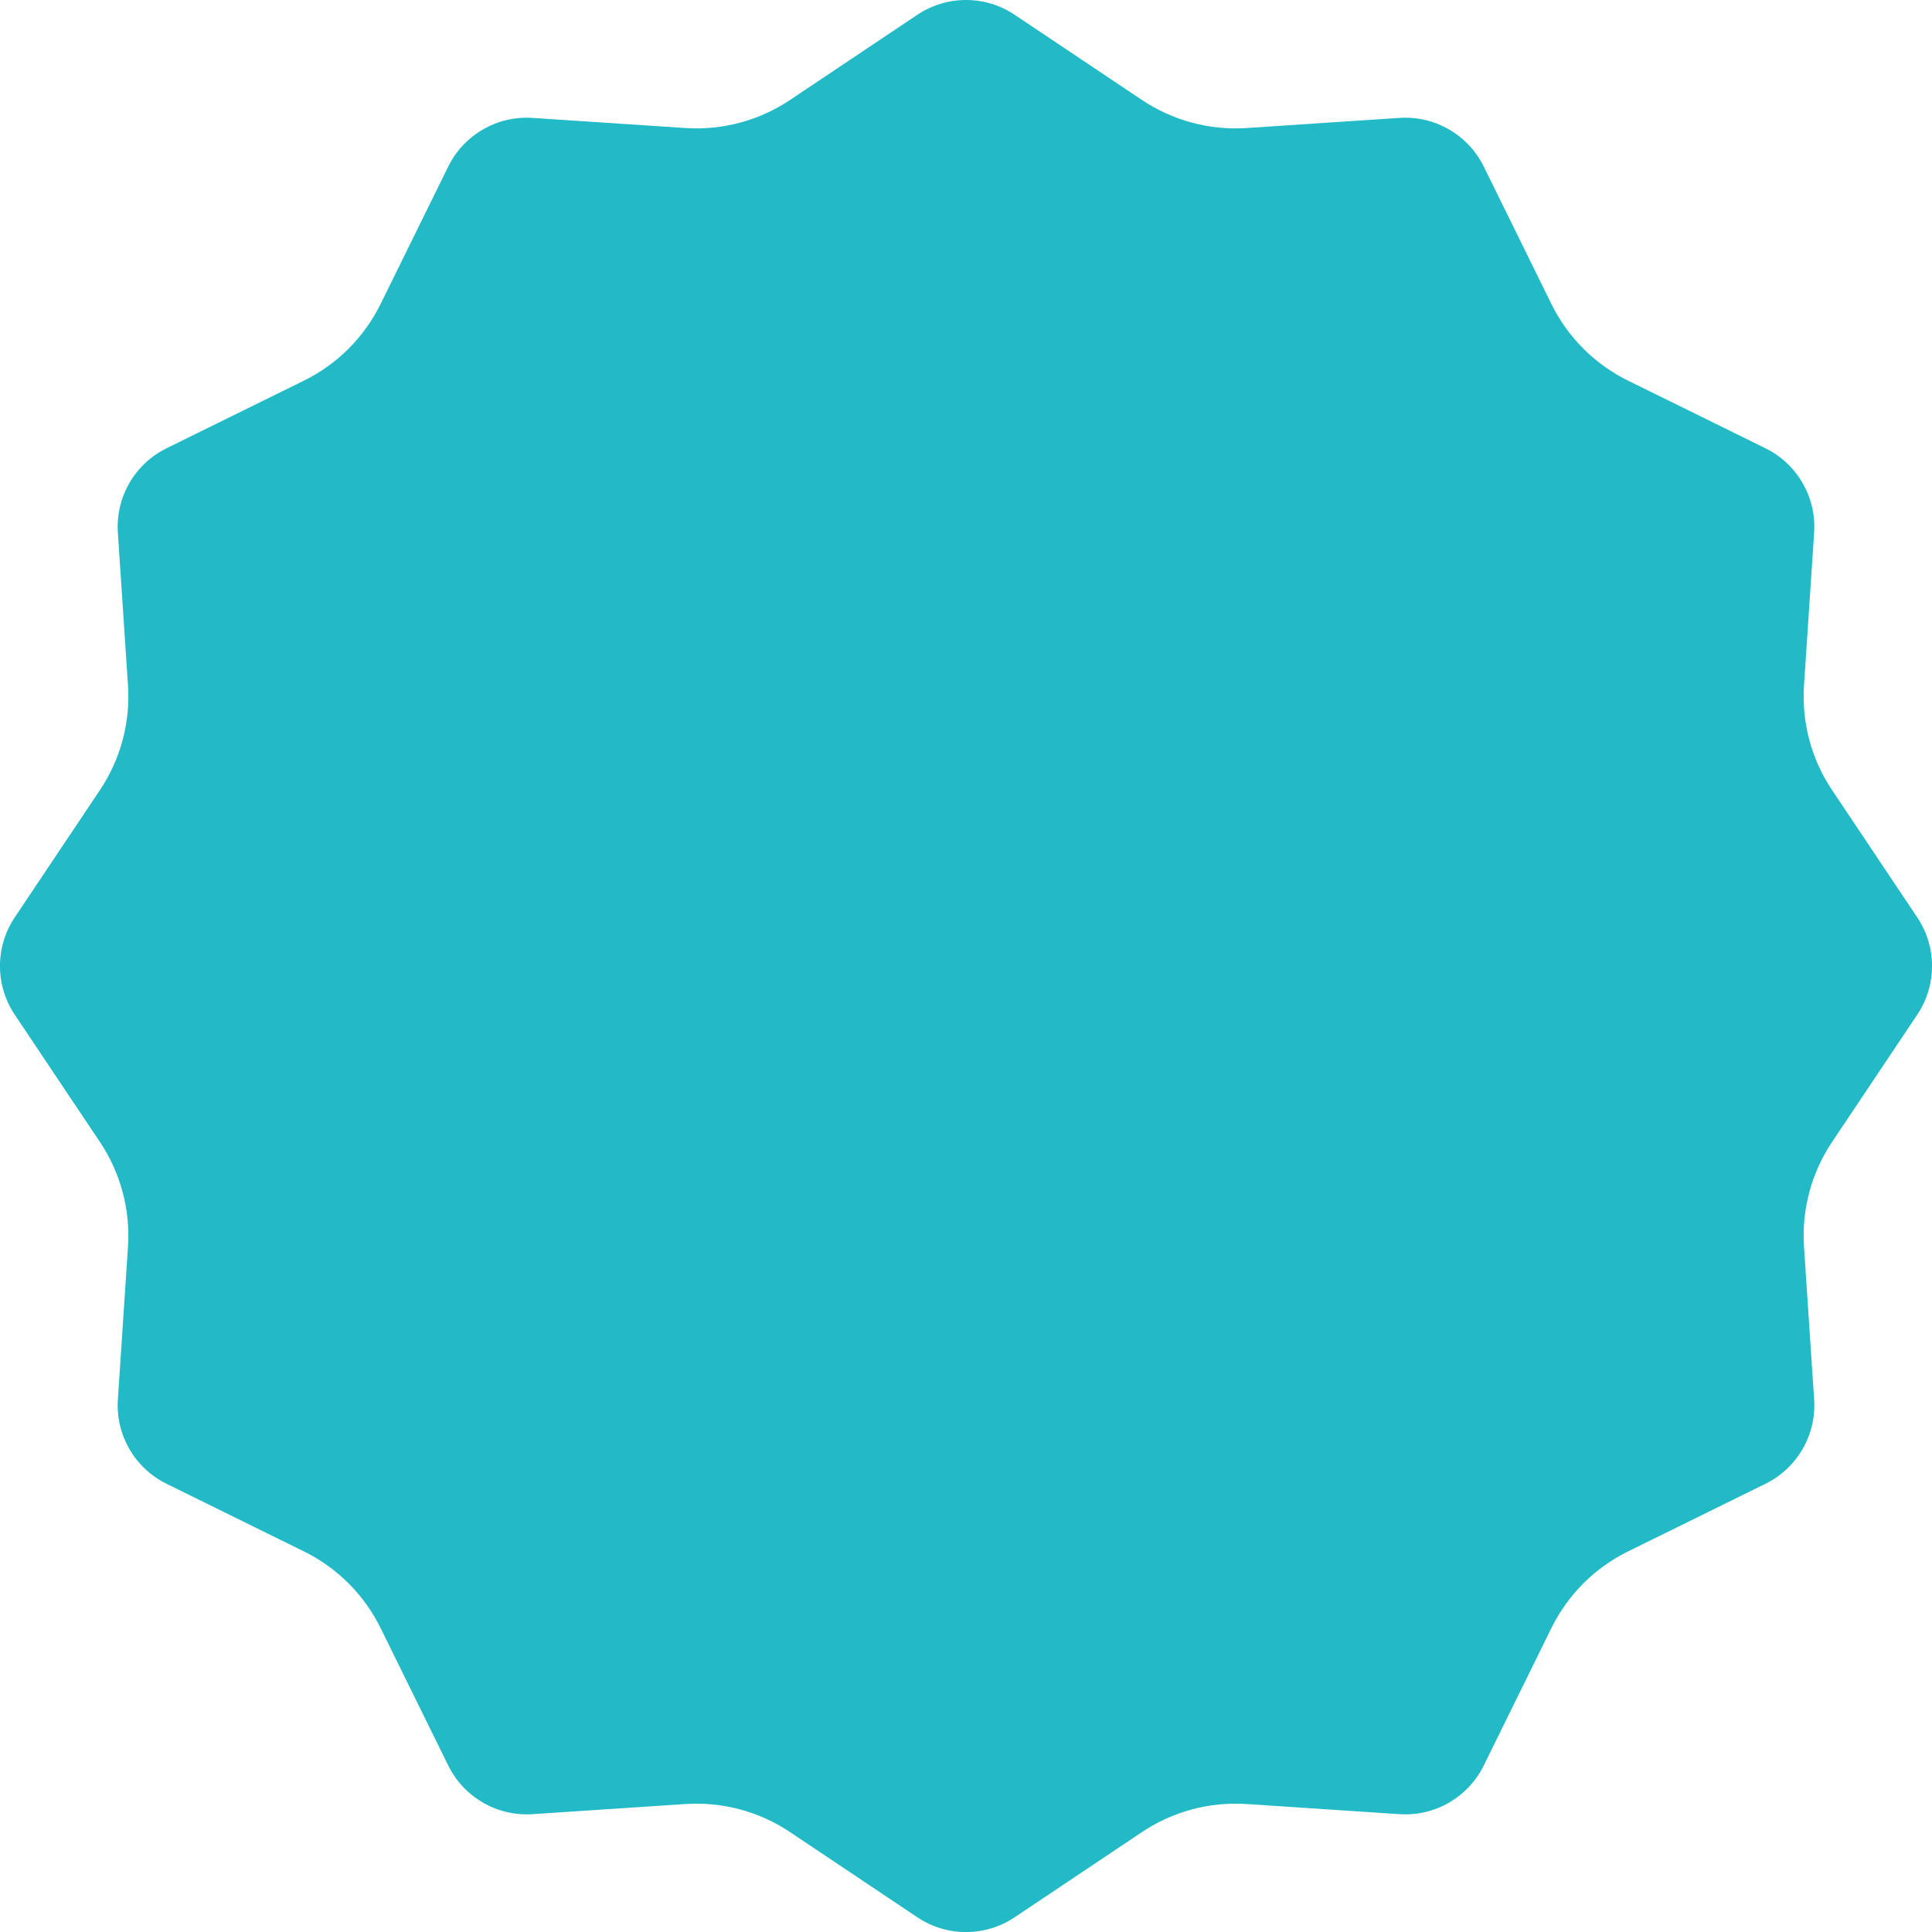 <?xml version="1.0" encoding="UTF-8"?>
<svg id="Layer_2" xmlns="http://www.w3.org/2000/svg" viewBox="0 0 552.91 552.91">
  <defs>
    <style>
      .cls-1 {
        fill: #21bac6;
      }
    </style>
  </defs>
  <path class="cls-1" d="M290.38,4.23l36.43,24.38c8.83,5.91,19.36,8.73,29.96,8.03l43.74-2.9c10.12-.67,19.64,4.83,24.12,13.93l19.36,39.33c4.69,9.53,12.4,17.24,21.93,21.93l39.33,19.36c9.1,4.48,14.6,14,13.93,24.12l-2.9,43.74c-.7,10.6,2.12,21.13,8.03,29.96l24.38,36.43c5.64,8.43,5.64,19.42,0,27.85l-24.38,36.43c-5.91,8.83-8.73,19.36-8.03,29.96l2.9,43.74c.67,10.12-4.83,19.64-13.93,24.12l-39.33,19.36c-9.53,4.69-17.24,12.4-21.93,21.93l-19.36,39.33c-4.48,9.1-14,14.6-24.12,13.93l-43.74-2.9c-10.6-.7-21.13,2.12-29.96,8.03l-36.43,24.38c-8.43,5.64-19.42,5.64-27.85,0l-36.43-24.38c-8.83-5.91-19.36-8.73-29.96-8.03l-43.74,2.9c-10.12.67-19.64-4.83-24.12-13.93l-19.36-39.33c-4.69-9.53-12.4-17.24-21.93-21.93l-39.33-19.36c-9.1-4.48-14.6-14-13.93-24.12l2.9-43.74c.7-10.6-2.12-21.13-8.03-29.96l-24.38-36.43c-5.64-8.43-5.64-19.42,0-27.85l24.38-36.43c5.91-8.83,8.73-19.36,8.03-29.96l-2.9-43.74c-.67-10.12,4.83-19.64,13.93-24.12l39.33-19.36c9.53-4.69,17.24-12.4,21.93-21.93l19.36-39.33c4.48-9.1,14-14.6,24.12-13.93l43.74,2.9c10.6.7,21.13-2.12,29.96-8.03l36.43-24.38c8.43-5.64,19.42-5.64,27.85,0Z"/>
</svg>